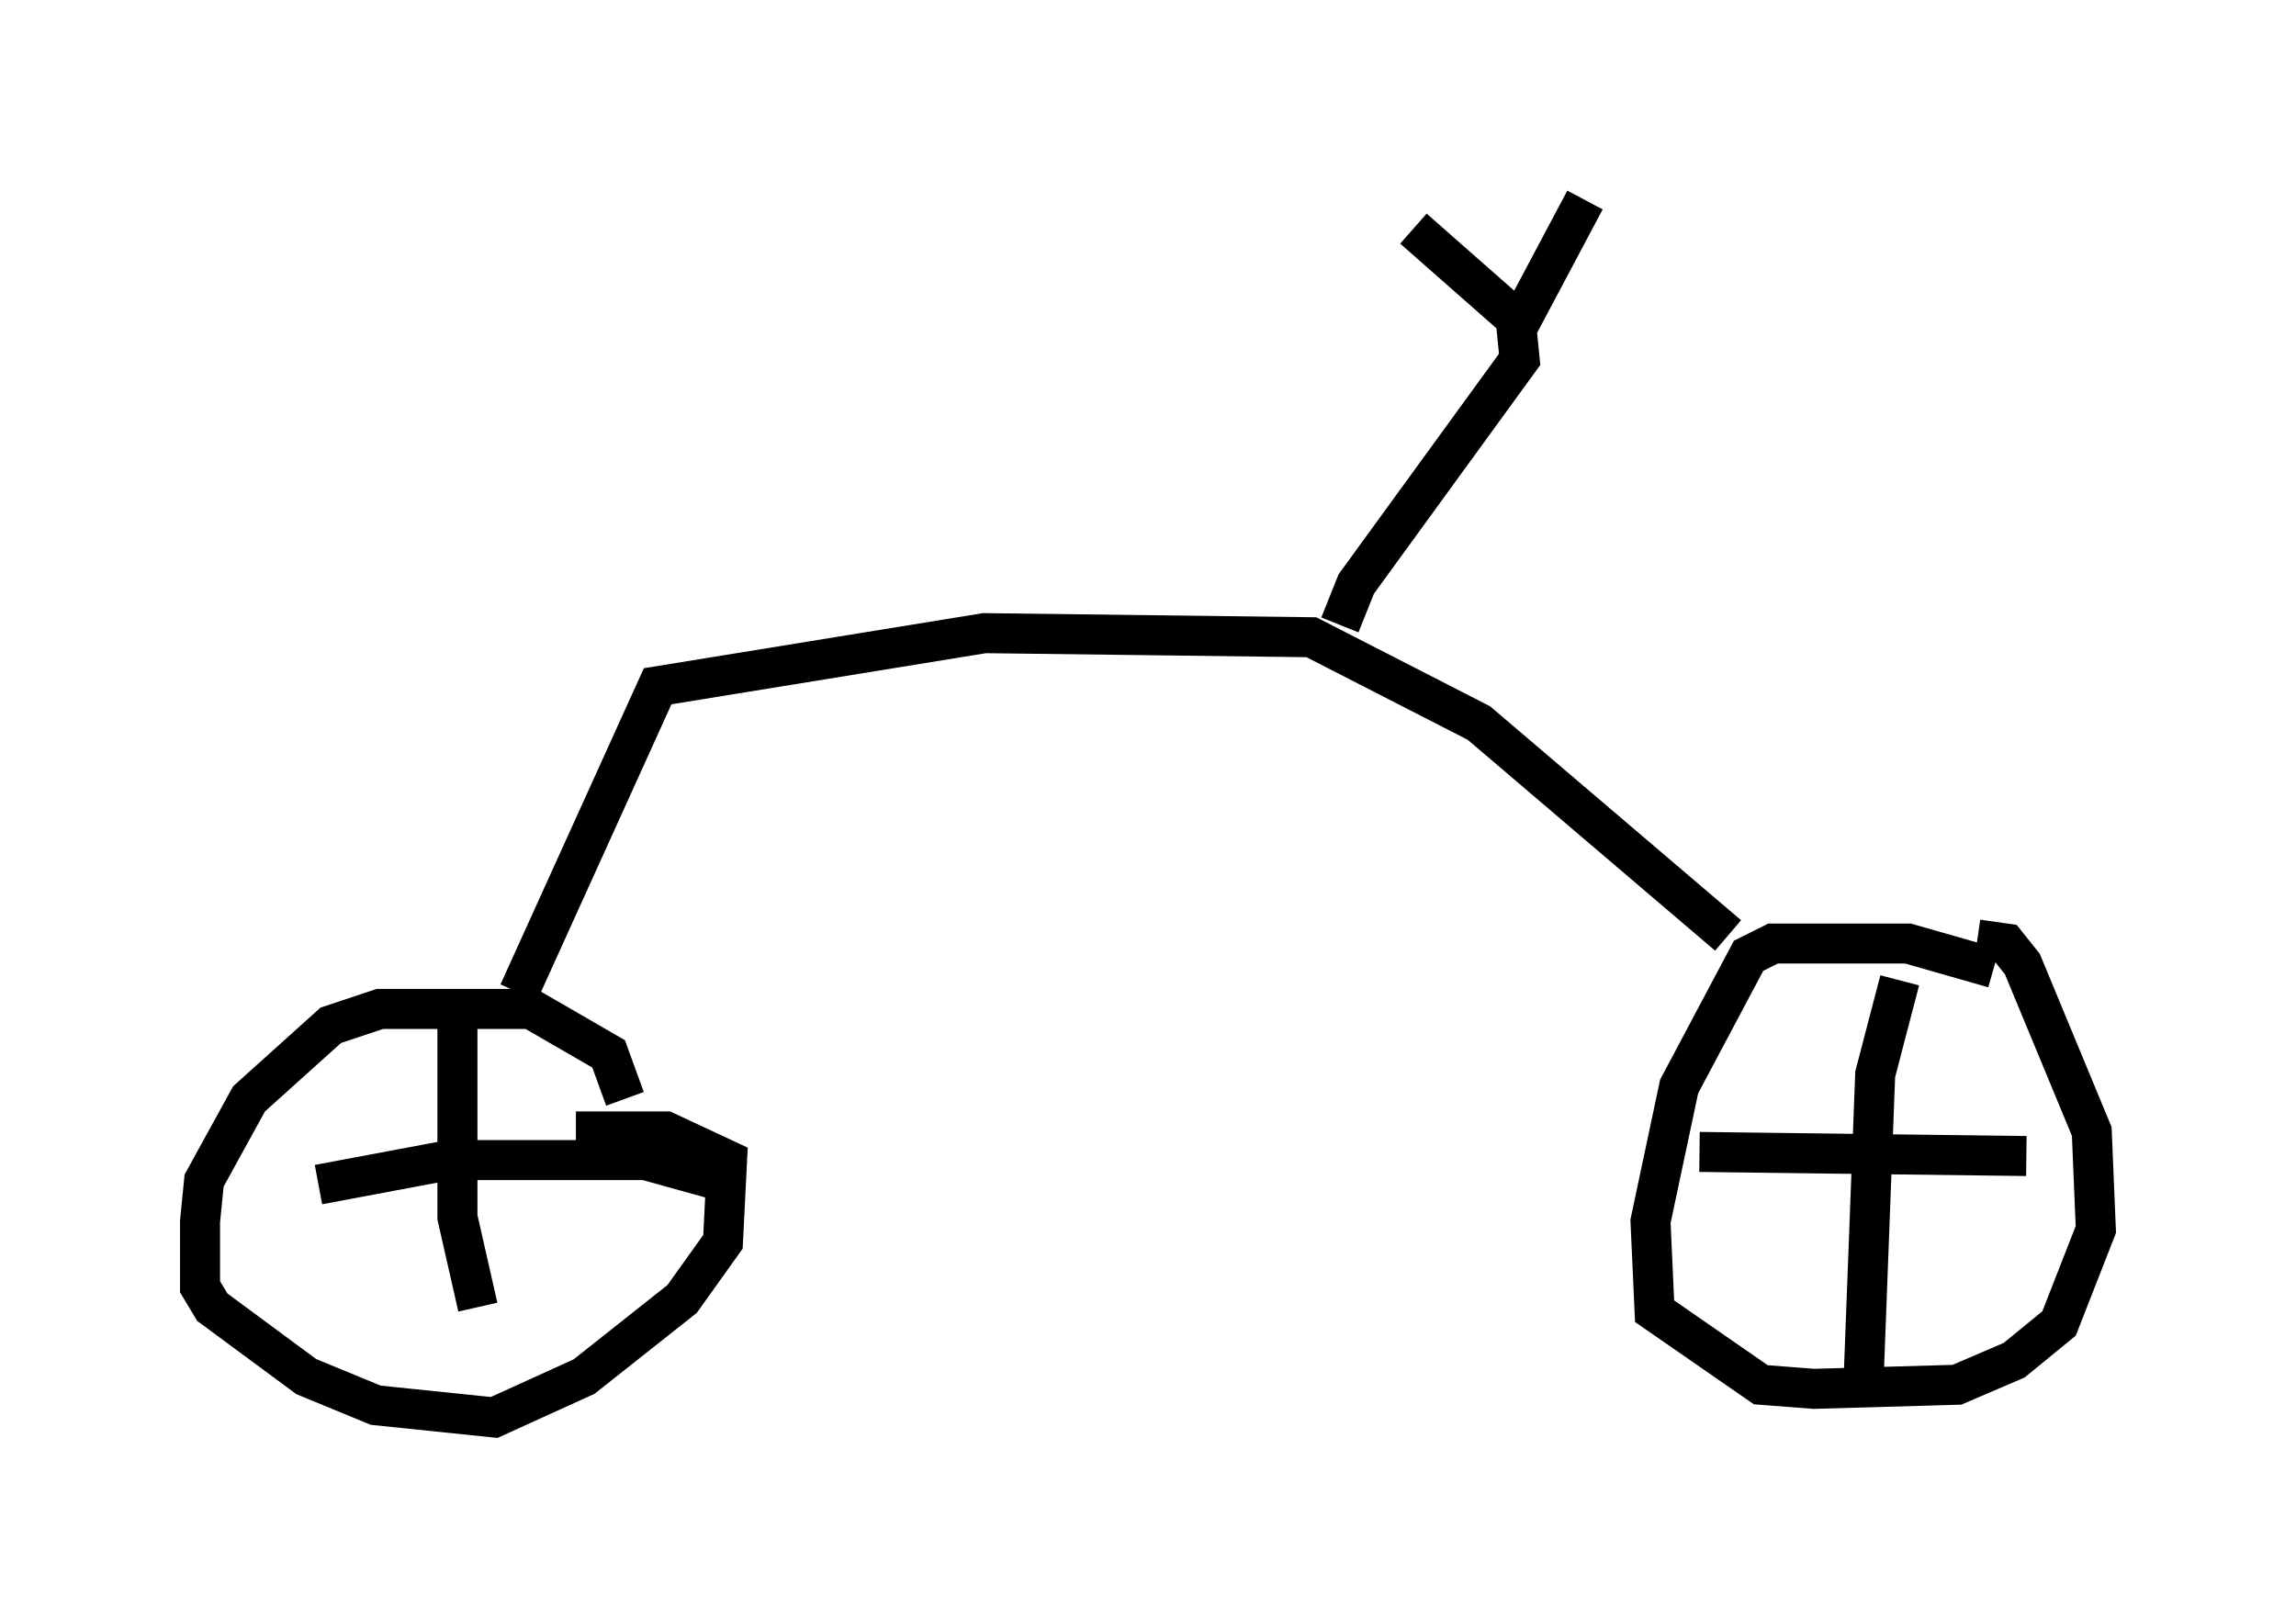 <?xml version="1.0" encoding="utf-8" ?>
<svg baseProfile="full" height="40.421" version="1.1" width="57.367" xmlns="http://www.w3.org/2000/svg" xmlns:ev="http://www.w3.org/2001/xml-events" xmlns:xlink="http://www.w3.org/1999/xlink"><defs /><rect fill="white" height="40.421" width="57.367" x="0" y="0" /><path d="M50.836, 24.906 m-1.021, -0.715 l-2.144, -0.613 -3.369, 0.0 l-0.613, 0.306 -1.735, 3.267 l-0.715, 3.369 0.102, 2.246 l2.654, 1.838 1.327, 0.102 l3.573, -0.102 1.429, -0.613 l1.123, -0.919 0.919, -2.348 l-0.102, -2.45 -1.735, -4.185 l-0.408, -0.51 -0.715, -0.102 m-1.94, 1.021 l-0.613, 2.348 -0.306, 8.065 m4.083, -6.023 l-8.167, -0.102 m0.715, -5.41 l-6.227, -5.308 -4.185, -2.144 l-8.167, -0.102 -8.167, 1.327 l-3.471, 7.656 m2.654, 2.654 l-0.408, -1.123 -1.94, -1.123 l-3.777, 0.0 -1.225, 0.408 l-2.042, 1.838 -1.123, 2.042 l-0.102, 1.021 0.0, 1.633 l0.306, 0.51 2.348, 1.735 l1.735, 0.715 2.96, 0.306 l2.246, -1.021 2.45, -1.94 l1.021, -1.429 0.102, -2.042 l-1.531, -0.715 -2.246, 0.0 m-2.96, -2.96 l0.0, 5.104 0.51, 2.246 m6.023, -3.165 l-1.838, -0.51 -4.9, 0.0 l-3.267, 0.613 m25.521, -13.986 l0.408, -1.021 4.083, -5.615 l-0.102, -1.021 -2.552, -2.246 m2.552, 2.552 l1.735, -3.267 " fill="none" stroke="black" stroke-width="1" /></svg>